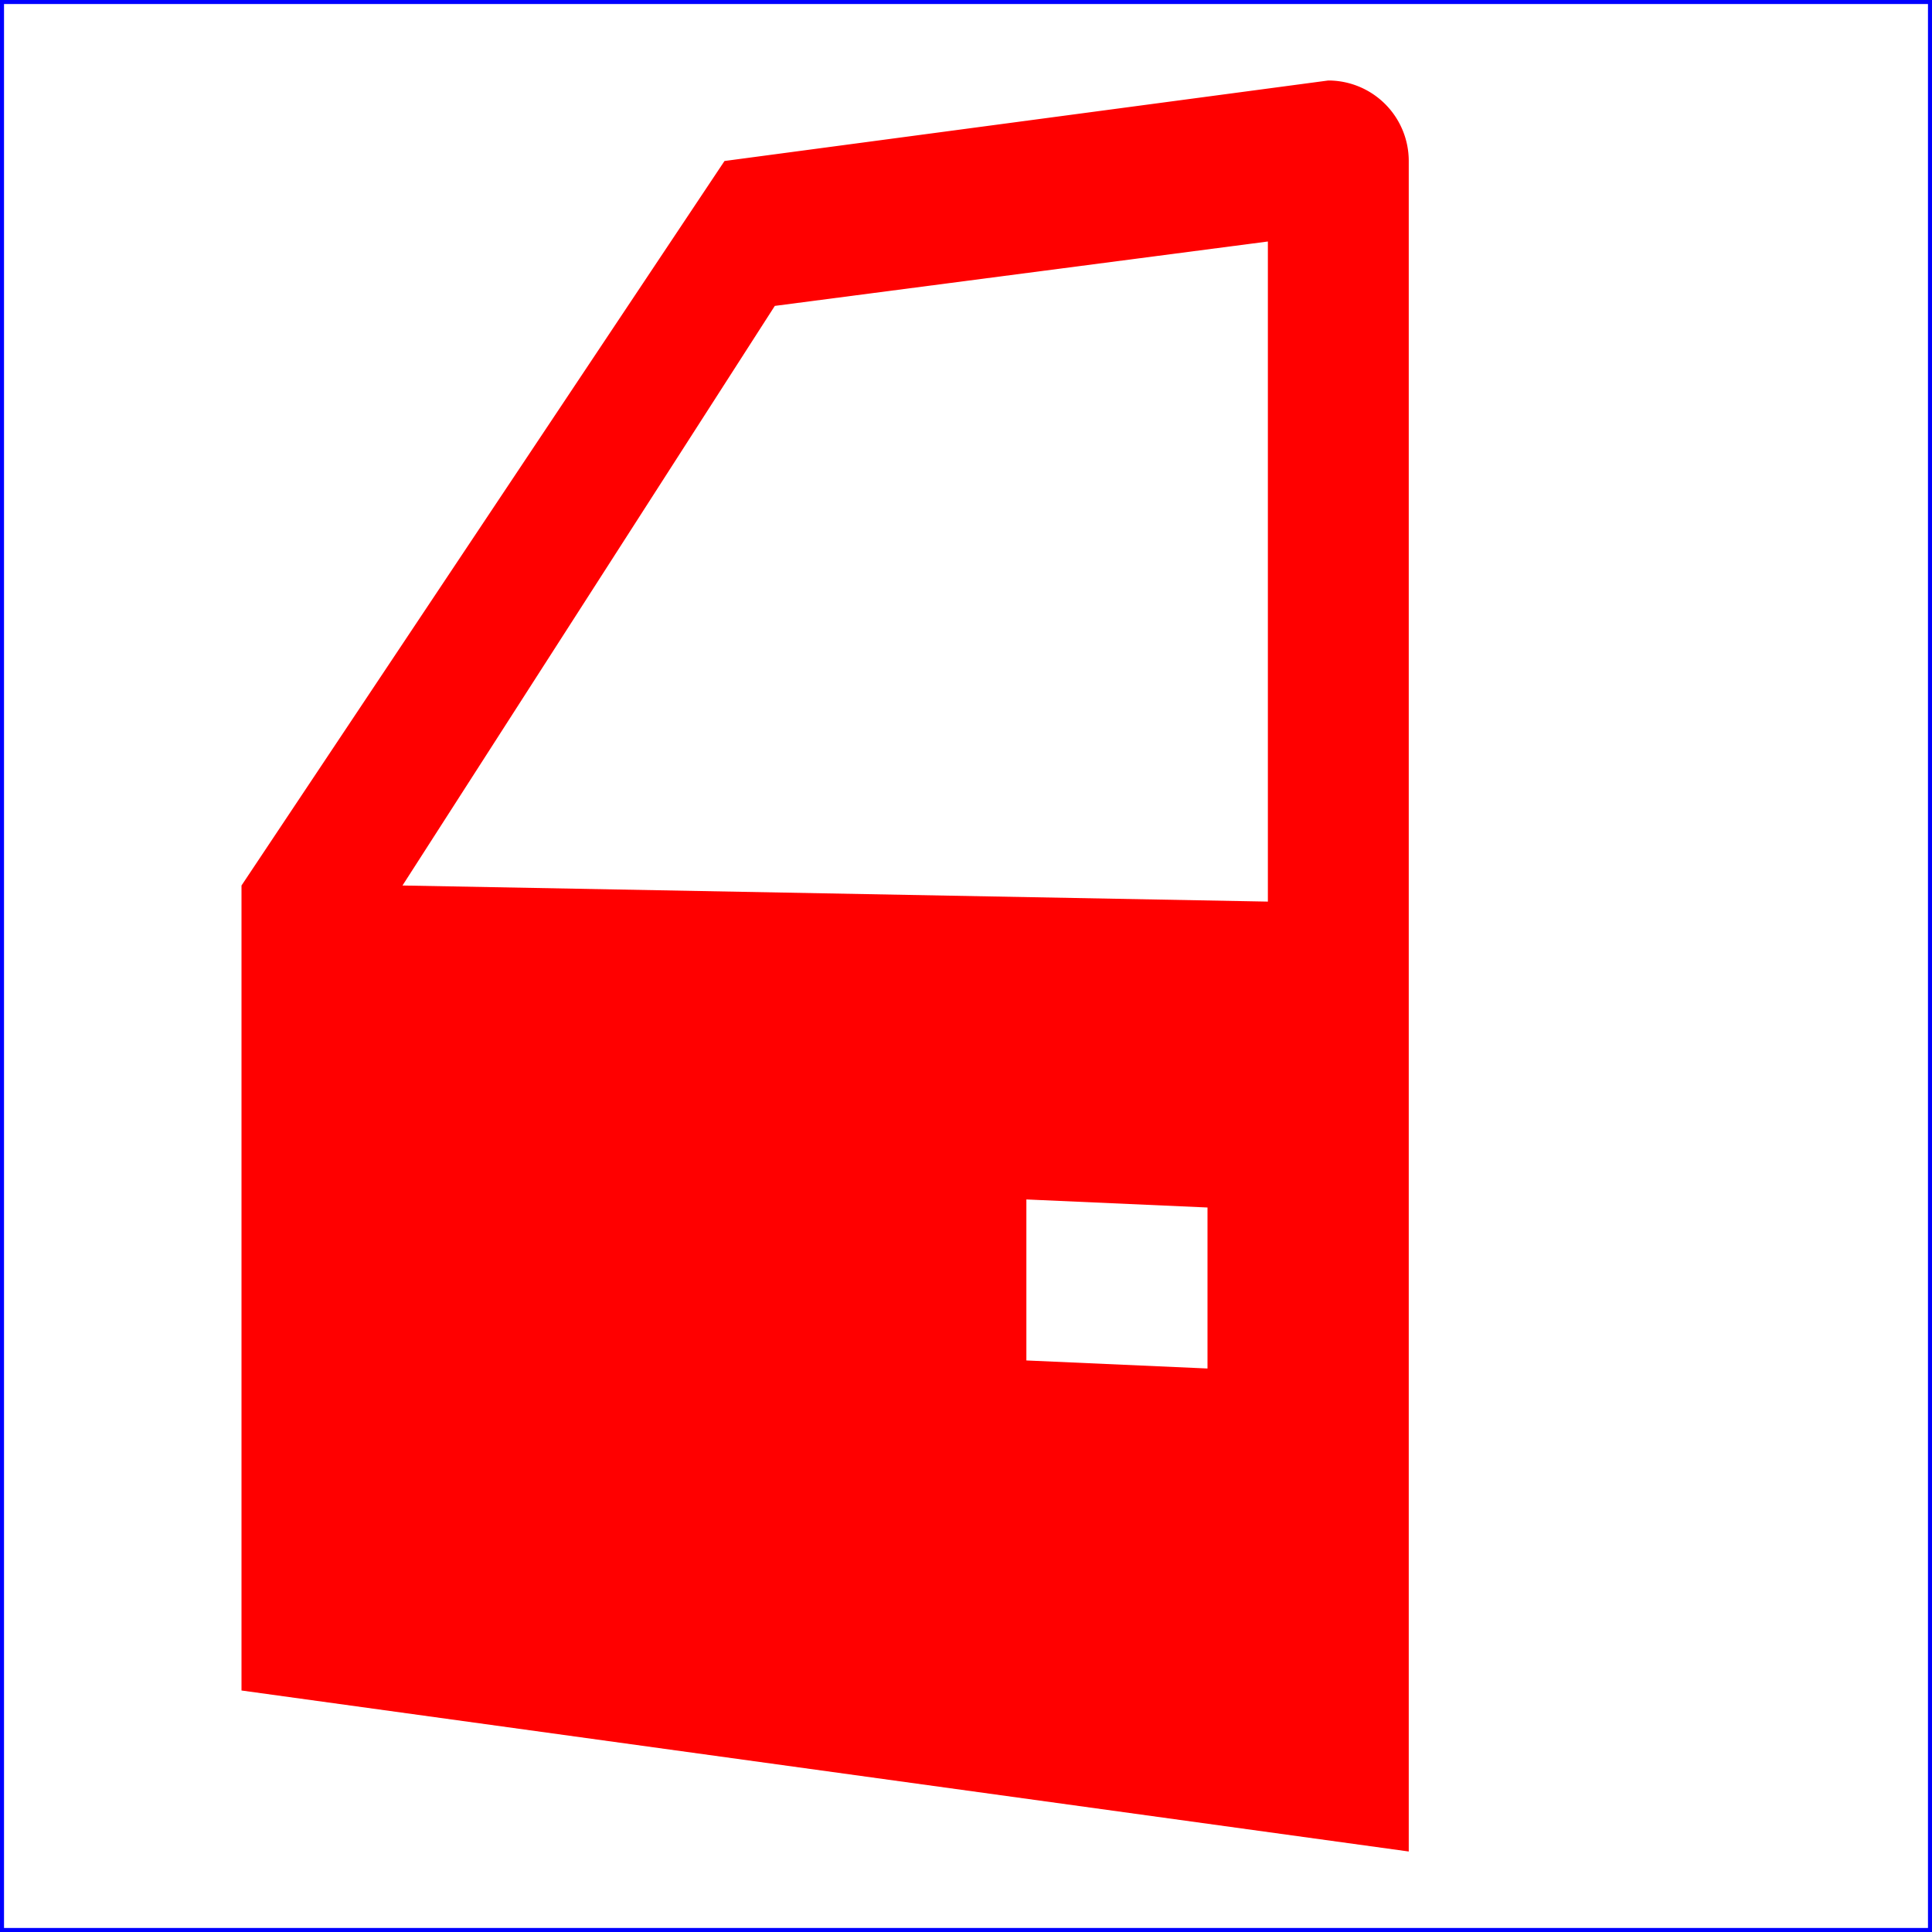 <?xml version="1.0" encoding="UTF-8"?>
<!DOCTYPE svg PUBLIC "-//W3C//DTD SVG 1.1//EN" "http://www.w3.org/Graphics/SVG/1.1/DTD/svg11.dtd">
<svg xmlns="http://www.w3.org/2000/svg" xmlns:xlink="http://www.w3.org/1999/xlink" version="1.1" id="mdi-car-door" width="24" height="24" viewBox="0 0 240 240">
	<path fill='red'
		d= "M150,150
			L127.5 149
			V169
			L150 170
			V150
			M175,230
			L30 210
			V110
			L90,20
			L165,10
			A 10 10 0 0 1 175 20
			V230
			M96.25 38
			L50,110
			L157.5 112
			V30
			L96.25 38
			" />
	<line x1="0" y1='0' x2='240' y2='0' style="stroke:blue;stroke-width:1" />
	<line x1="240" y1='0' x2='240' y2='240' style="stroke:blue;stroke-width:1" />
	<line x1="240" y1='240' x2='0' y2='240' style="stroke:blue;stroke-width:1" />
	<line x1="0" y1='240' x2='0' y2='0' style="stroke:blue;stroke-width:1" />
</svg>
